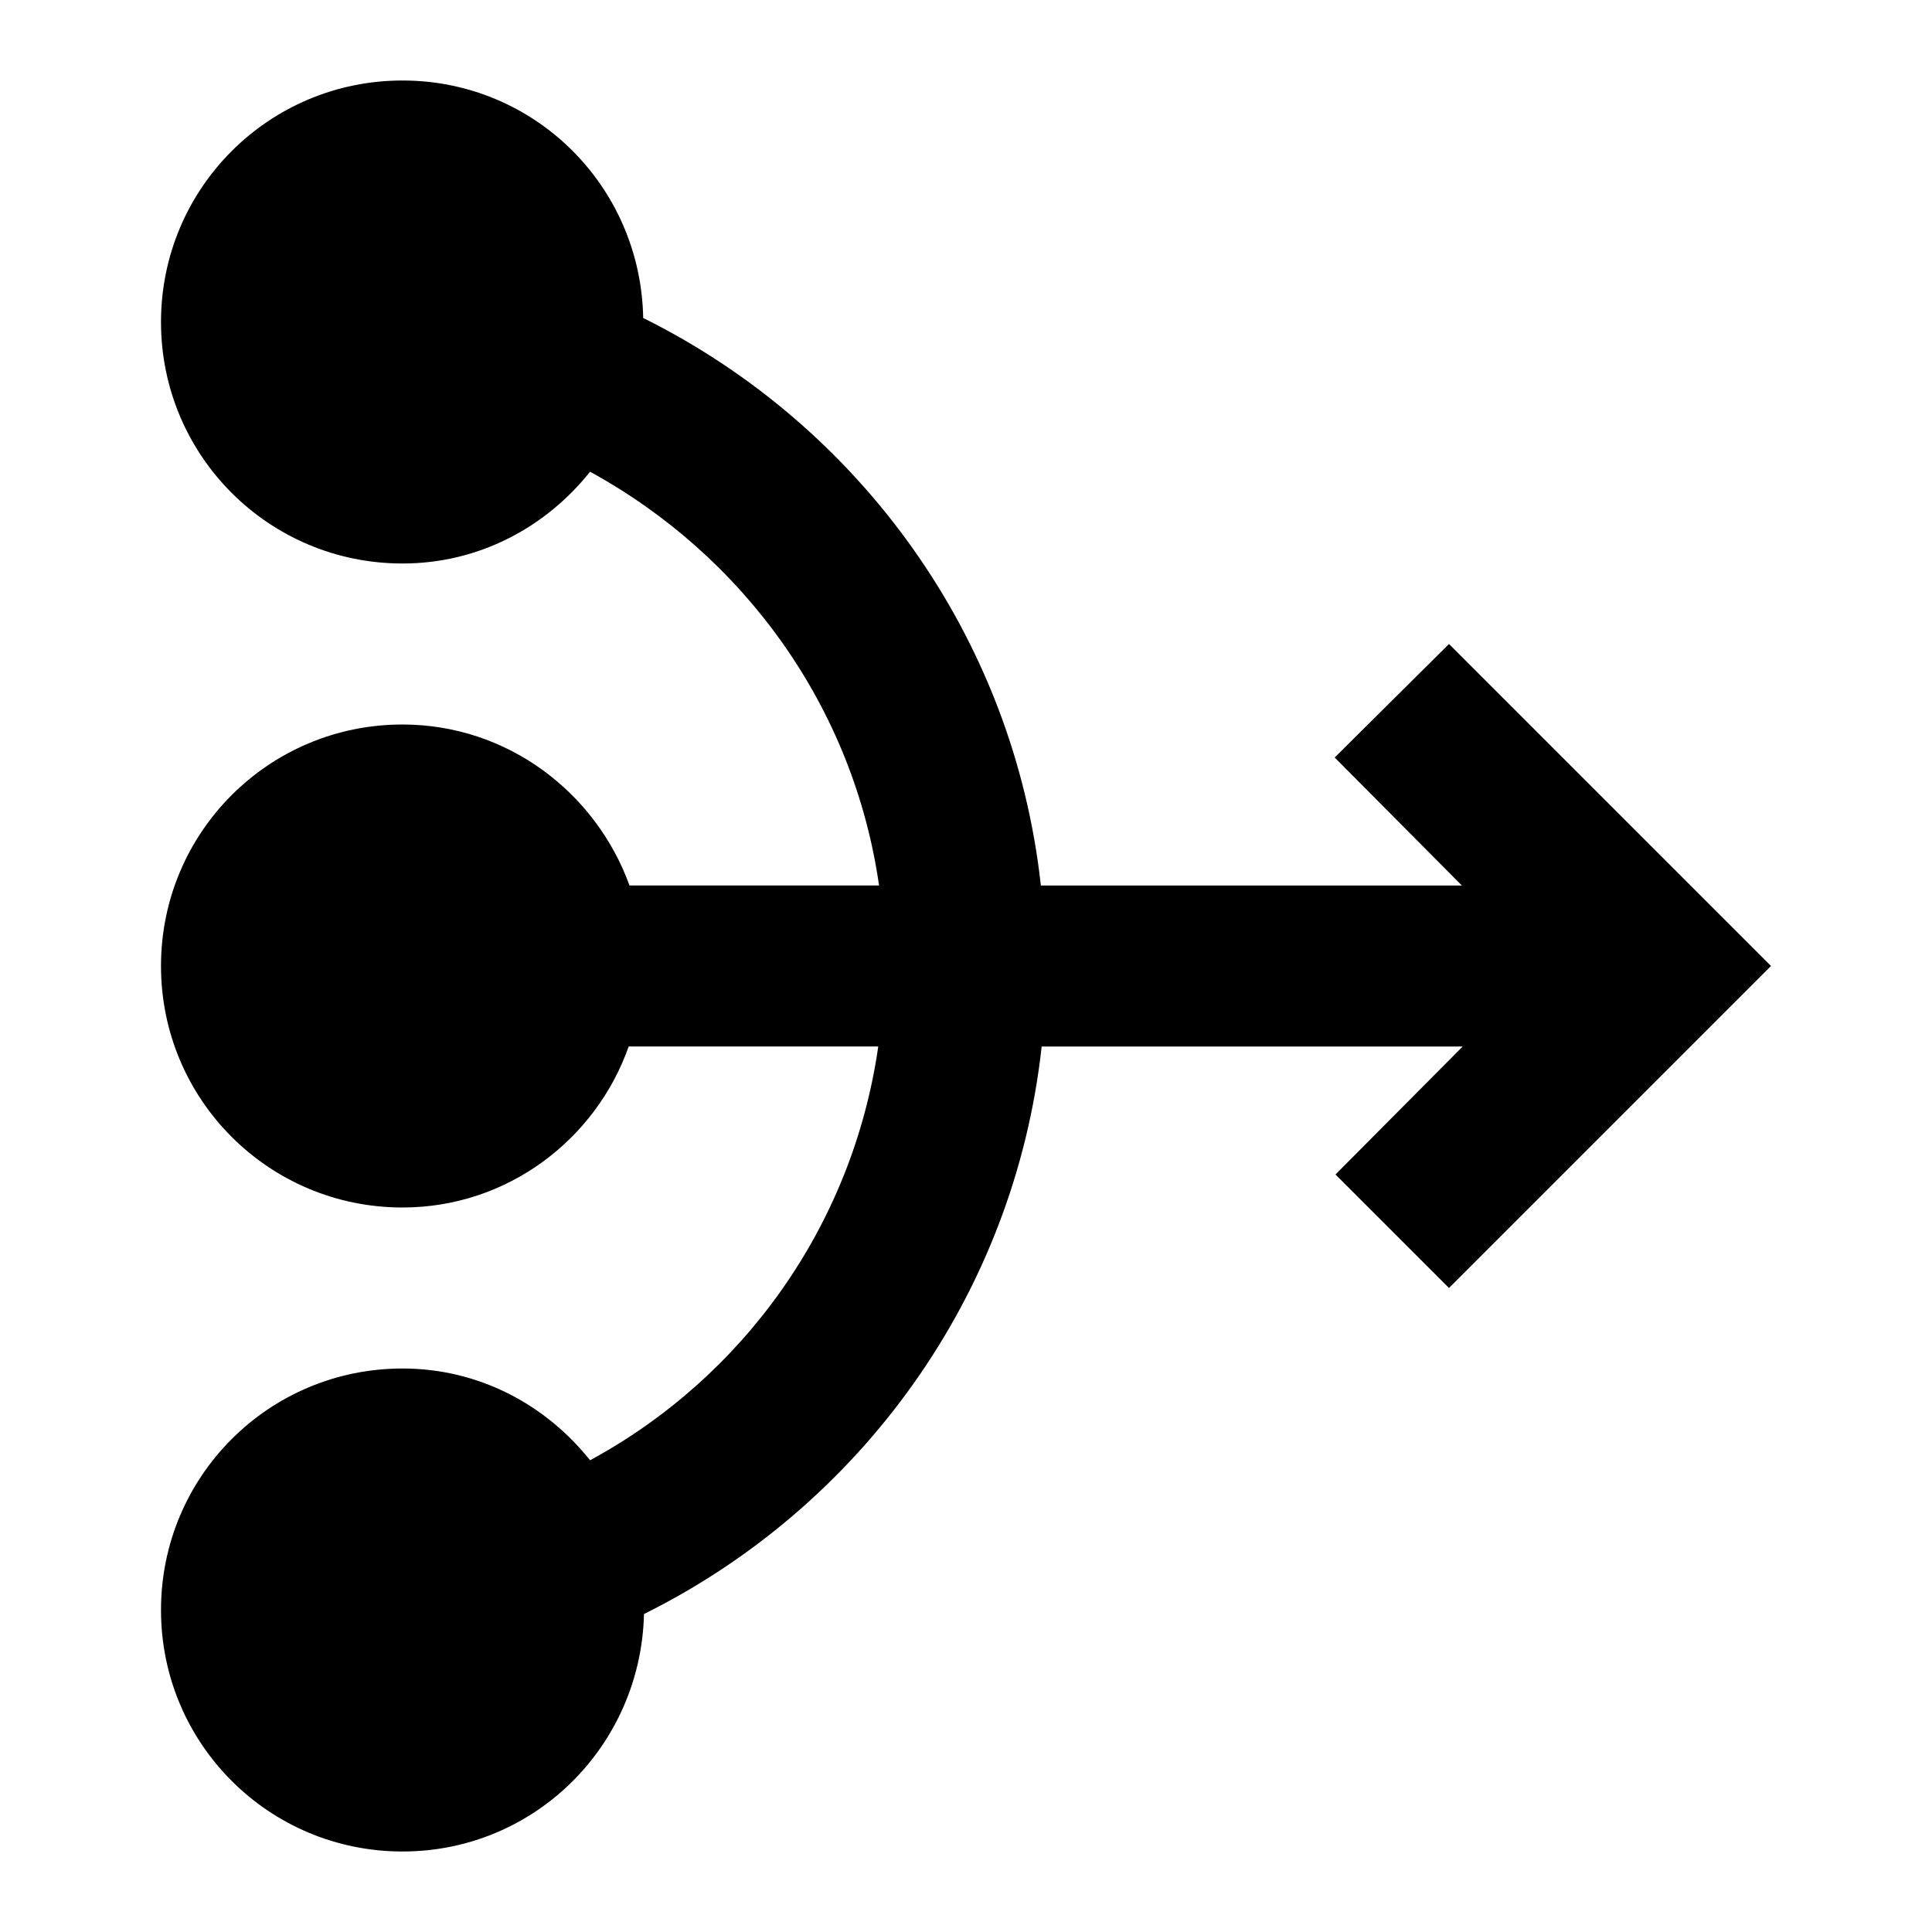<svg fill="currentColor" xmlns="http://www.w3.org/2000/svg" height="24" viewBox="0 0 24 24" width="24"><path d="M0 0h24v24H0z" fill="none"/><path d="M22 12l-4 4-1.41-1.41L18.17 13h-5.23c-.34 3.1-2.26 5.72-4.94 7.05C7.96 21.69 6.64 23 5 23c-1.66 0-3-1.34-3-3s1.34-3 3-3c.95 0 1.78.45 2.33 1.14 1.9-1.03 3.26-2.91 3.58-5.14h-3.1C7.4 14.16 6.3 15 5 15c-1.66 0-3-1.34-3-3s1.34-3 3-3c1.3 0 2.4.84 2.82 2h3.1c-.32-2.23-1.69-4.1-3.59-5.14C6.78 6.55 5.95 7 5 7 3.34 7 2 5.66 2 4s1.34-3 3-3c1.64 0 2.96 1.31 2.99 2.95 2.68 1.33 4.6 3.95 4.94 7.05h5.23l-1.58-1.59L18 8l4 4z"/></svg>